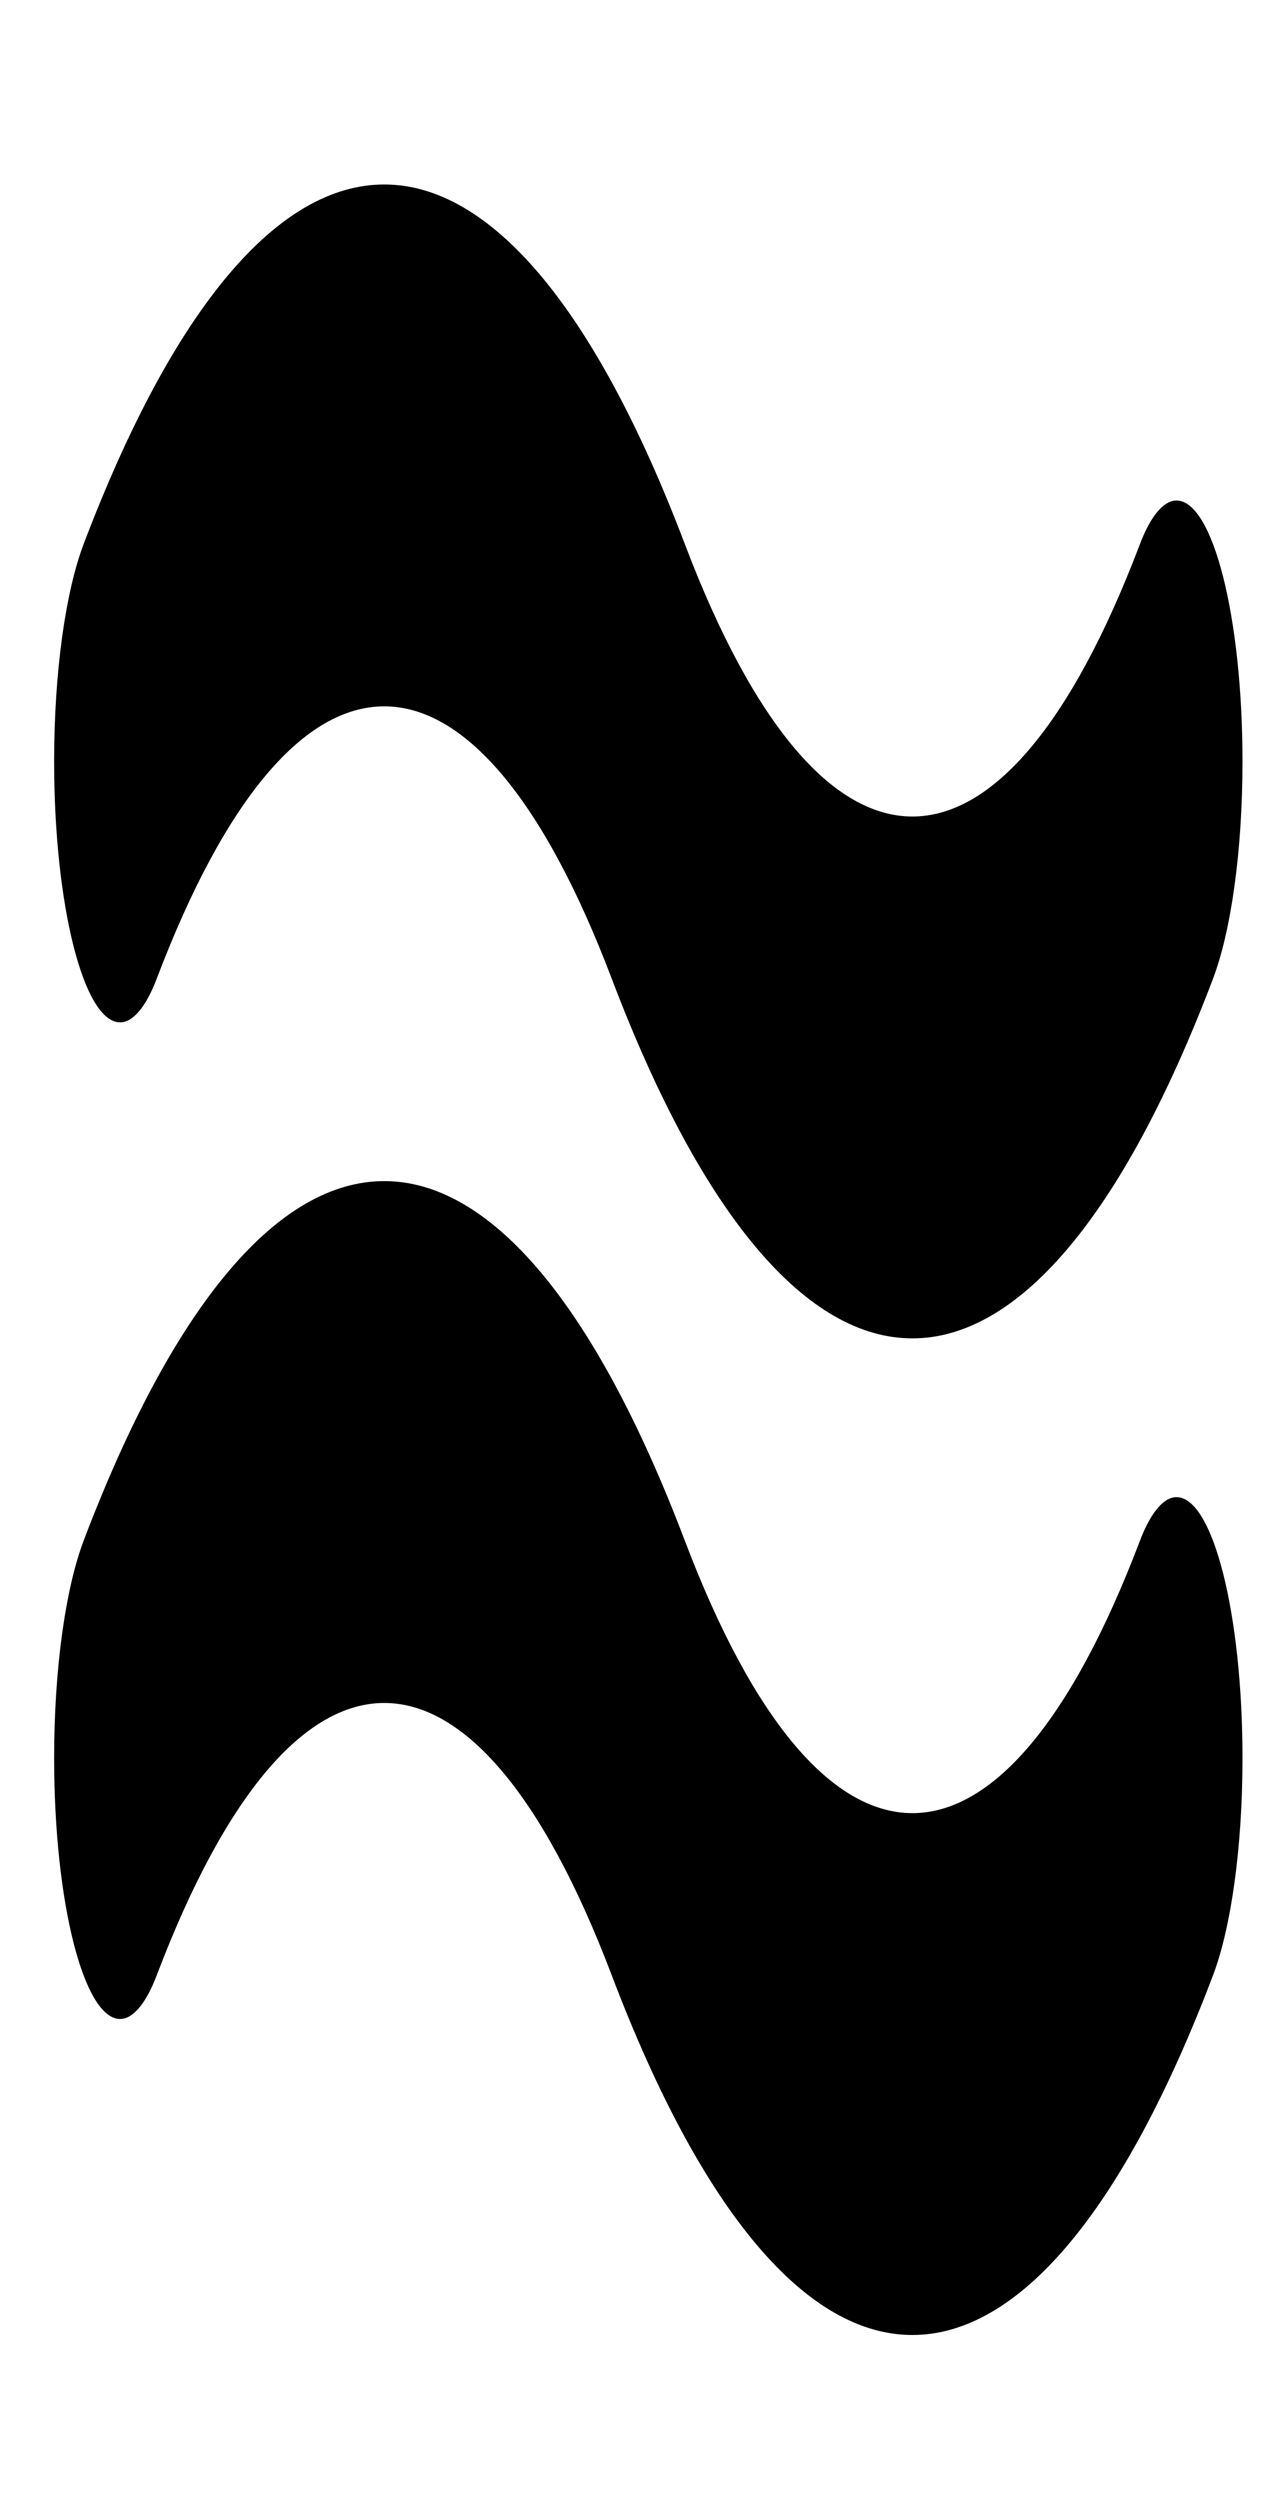 <?xml version="1.0" encoding="UTF-8" standalone="no"?>
<!-- Generator: Adobe Illustrator 19.0.0, SVG Export Plug-In . SVG Version: 6.00 Build 0)  -->

<svg
   version="1.1"
   id="Layer_1"
   x="0px"
   y="0px"
   viewBox="0 0 260 512"
   xml:space="preserve"
   sodipodi:docname="approximately_equal@b.svg"
   width="260"
   height="512"
   inkscape:version="1.1.1 (3bf5ae0d25, 2021-09-20)"
   xmlns:inkscape="http://www.inkscape.org/namespaces/inkscape"
   xmlns:sodipodi="http://sodipodi.sourceforge.net/DTD/sodipodi-0.dtd"
   xmlns="http://www.w3.org/2000/svg"
   xmlns:svg="http://www.w3.org/2000/svg"><defs
   id="defs53" /><sodipodi:namedview
   id="namedview51"
   pagecolor="#ffffff"
   bordercolor="#666666"
   borderopacity="1.0"
   inkscape:pageshadow="2"
   inkscape:pageopacity="0.0"
   inkscape:pagecheckerboard="0"
   showgrid="false"
   inkscape:zoom="0.66601563"
   inkscape:cx="433.17302"
   inkscape:cy="410.65103"
   inkscape:window-width="1522"
   inkscape:window-height="871"
   inkscape:window-x="69"
   inkscape:window-y="-9"
   inkscape:window-maximized="1"
   inkscape:current-layer="Layer_1" />
<g
   id="g6"
   transform="translate(-123.12)">
	<g
   id="g4">
		
	</g>
</g>
<g
   id="g12"
   transform="matrix(0.81,0,0,3.2,-74.528,-485.135)">
	<g
   id="g10">
		<path
   d="m 406.292,200.337 c 0.001,-9.224 -7.476,-16.7 -16.698,-16.7 -3.256,0 -6.553,0.997 -9.263,2.804 -17.432,11.619 -37.463,17.416 -57.535,17.42 -20.07,-0.003 -40.103,-5.801 -57.534,-17.42 -0.003,-0.002 -0.008,-0.004 -0.012,-0.007 -23.015,-15.342 -49.551,-23.026 -76.049,-23.022 -26.502,-0.003 -53.042,7.682 -76.061,23.029 l 0.001,0.002 c -4.483,2.995 -7.437,8.097 -7.437,13.893 0,9.222 7.477,16.699 16.699,16.699 3.256,0 6.554,-0.999 9.264,-2.805 17.431,-11.619 37.463,-17.416 57.533,-17.42 20.07,0.003 40.103,5.801 57.534,17.42 23.018,15.347 49.558,23.033 76.06,23.029 26.502,0.003 53.042,-7.683 76.06,-23.029 l -10e-4,-10e-4 c 4.485,-2.994 7.439,-8.096 7.439,-13.892 z"
   id="path8" />
	</g>
</g>
<g
   id="g18"
   transform="matrix(0.81,0,0,3.2,-74.528,-602.249)">
	<g
   id="g16">
		<path
   d="m 406.292,300.718 c 0.001,-9.225 -7.476,-16.7 -16.698,-16.7 -3.256,0 -6.553,0.997 -9.263,2.804 -17.432,11.619 -37.463,17.416 -57.535,17.42 -20.07,-0.003 -40.103,-5.801 -57.534,-17.42 -0.003,-0.002 -0.008,-0.004 -0.012,-0.007 -23.015,-15.342 -49.551,-23.026 -76.049,-23.022 -26.502,-0.003 -53.042,7.683 -76.06,23.029 l 10e-4,0.002 c -4.483,2.995 -7.438,8.097 -7.438,13.893 0,9.222 7.477,16.699 16.699,16.699 3.256,0 6.553,-0.999 9.264,-2.804 17.432,-11.619 37.463,-17.417 57.533,-17.421 20.07,0.003 40.103,5.801 57.534,17.42 23.018,15.347 49.558,23.033 76.06,23.029 26.502,0.003 53.042,-7.683 76.06,-23.029 l -10e-4,-10e-4 c 4.485,-2.994 7.439,-8.096 7.439,-13.892 z"
   id="path14" />
	</g>
</g>
<g
   id="g20"
   transform="translate(-123.12)">
</g>
<g
   id="g22"
   transform="translate(-123.12)">
</g>
<g
   id="g24"
   transform="translate(-123.12)">
</g>
<g
   id="g26"
   transform="translate(-123.12)">
</g>
<g
   id="g28"
   transform="translate(-123.12)">
</g>
<g
   id="g30"
   transform="translate(-123.12)">
</g>
<g
   id="g32"
   transform="translate(-123.12)">
</g>
<g
   id="g34"
   transform="translate(-123.12)">
</g>
<g
   id="g36"
   transform="translate(-123.12)">
</g>
<g
   id="g38"
   transform="translate(-123.12)">
</g>
<g
   id="g40"
   transform="translate(-123.12)">
</g>
<g
   id="g42"
   transform="translate(-123.12)">
</g>
<g
   id="g44"
   transform="translate(-123.12)">
</g>
<g
   id="g46"
   transform="translate(-123.12)">
</g>
<g
   id="g48"
   transform="translate(-123.12)">
</g>
</svg>
